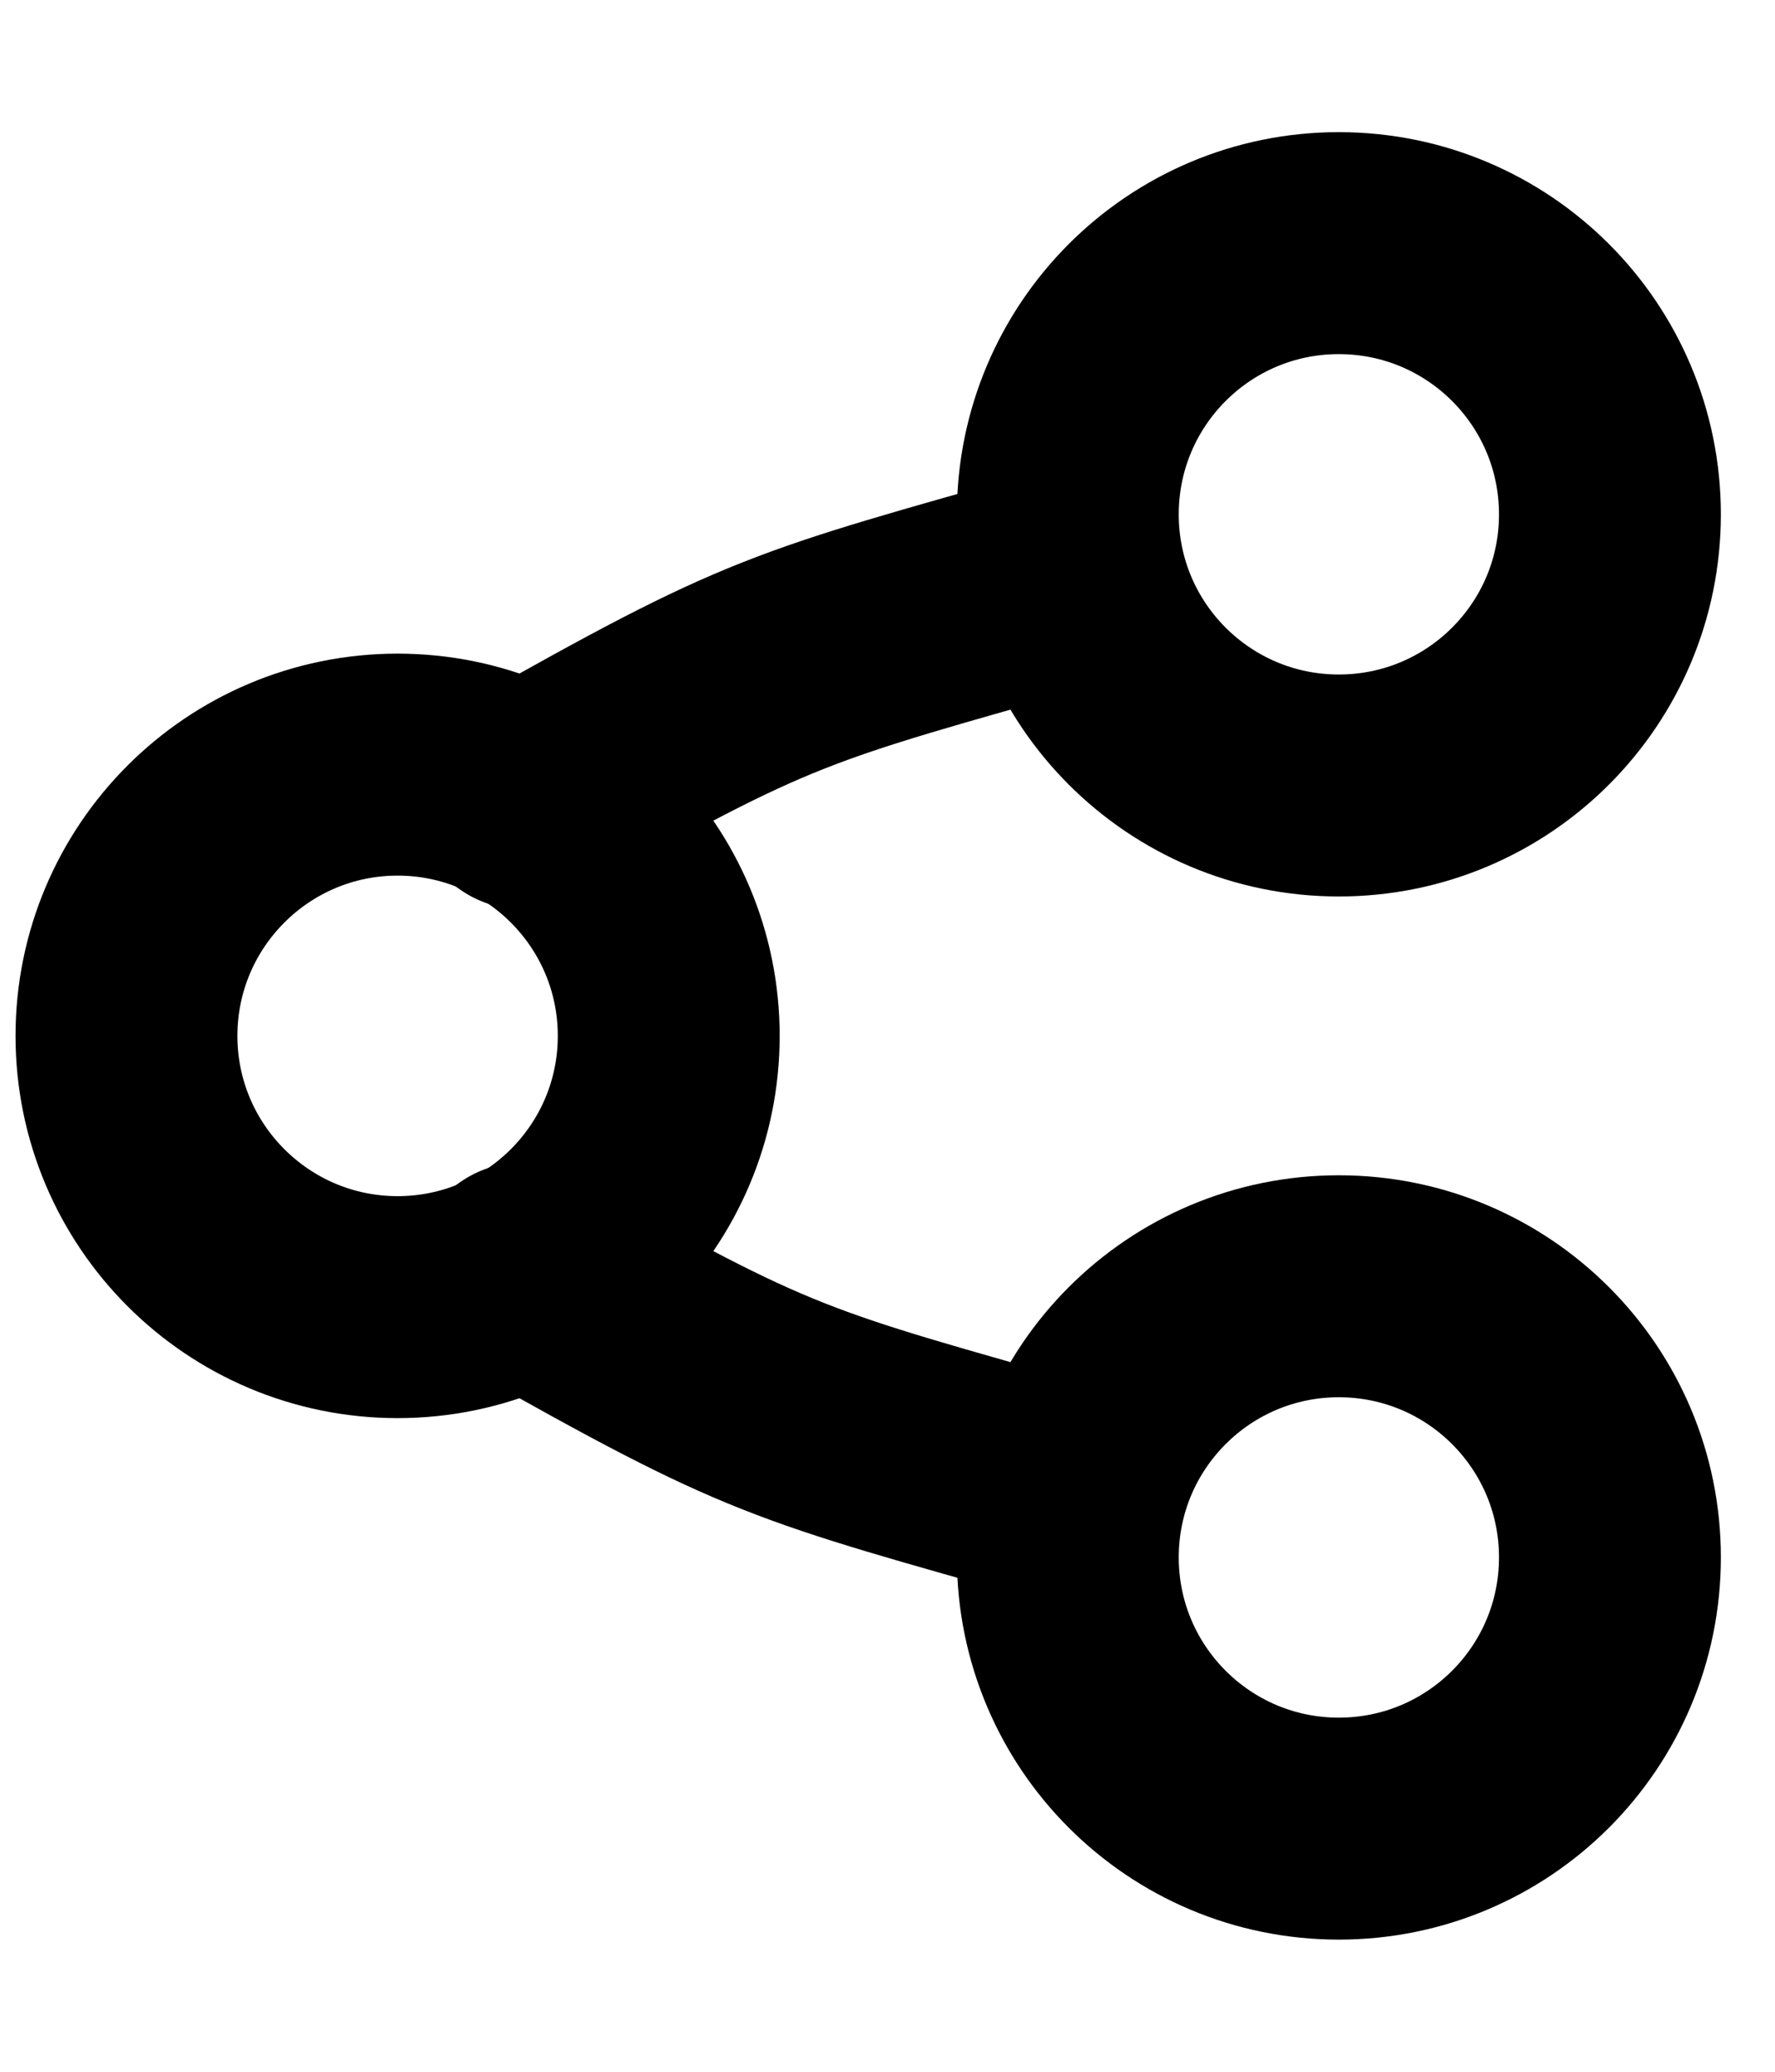 <svg width="12" height="14" viewBox="0 0 12 14" fill="none"
    xmlns="http://www.w3.org/2000/svg">
    <path d="M2.688 8.833C3.7 8.833 4.521 8.012 4.521 7C4.521 5.988 3.7 5.167 2.688 5.167C1.676 5.167 0.855 5.988 0.855 7C0.855 8.012 1.676 8.833 2.688 8.833Z" stroke="currentColor" stroke-width="1.5" stroke-linecap="round" stroke-linejoin="round"/>
    <path d="M9.051 5.308C10.064 5.308 10.884 4.488 10.884 3.476C10.884 2.463 10.064 1.643 9.051 1.643C8.039 1.643 7.219 2.463 7.219 3.476C7.219 4.488 8.039 5.308 9.051 5.308Z" stroke="currentColor" stroke-width="1.5" stroke-linecap="round" stroke-linejoin="round"/>
    <path d="M9.051 12.357C10.064 12.357 10.884 11.537 10.884 10.524C10.884 9.512 10.064 8.692 9.051 8.692C8.039 8.692 7.219 9.512 7.219 10.524C7.219 11.537 8.039 12.357 9.051 12.357Z" stroke="currentColor" stroke-width="1.5" stroke-linecap="round" stroke-linejoin="round"/>
    <path d="M3.539 5.396C5.213 4.452 5.314 4.444 7.219 3.907" stroke="currentColor" stroke-width="1.5" stroke-linecap="round" stroke-linejoin="round"/>
    <path d="M3.539 8.604C5.213 9.548 5.314 9.556 7.219 10.093" stroke="currentColor" stroke-width="1.5" stroke-linecap="round" stroke-linejoin="round"/>
</svg>
